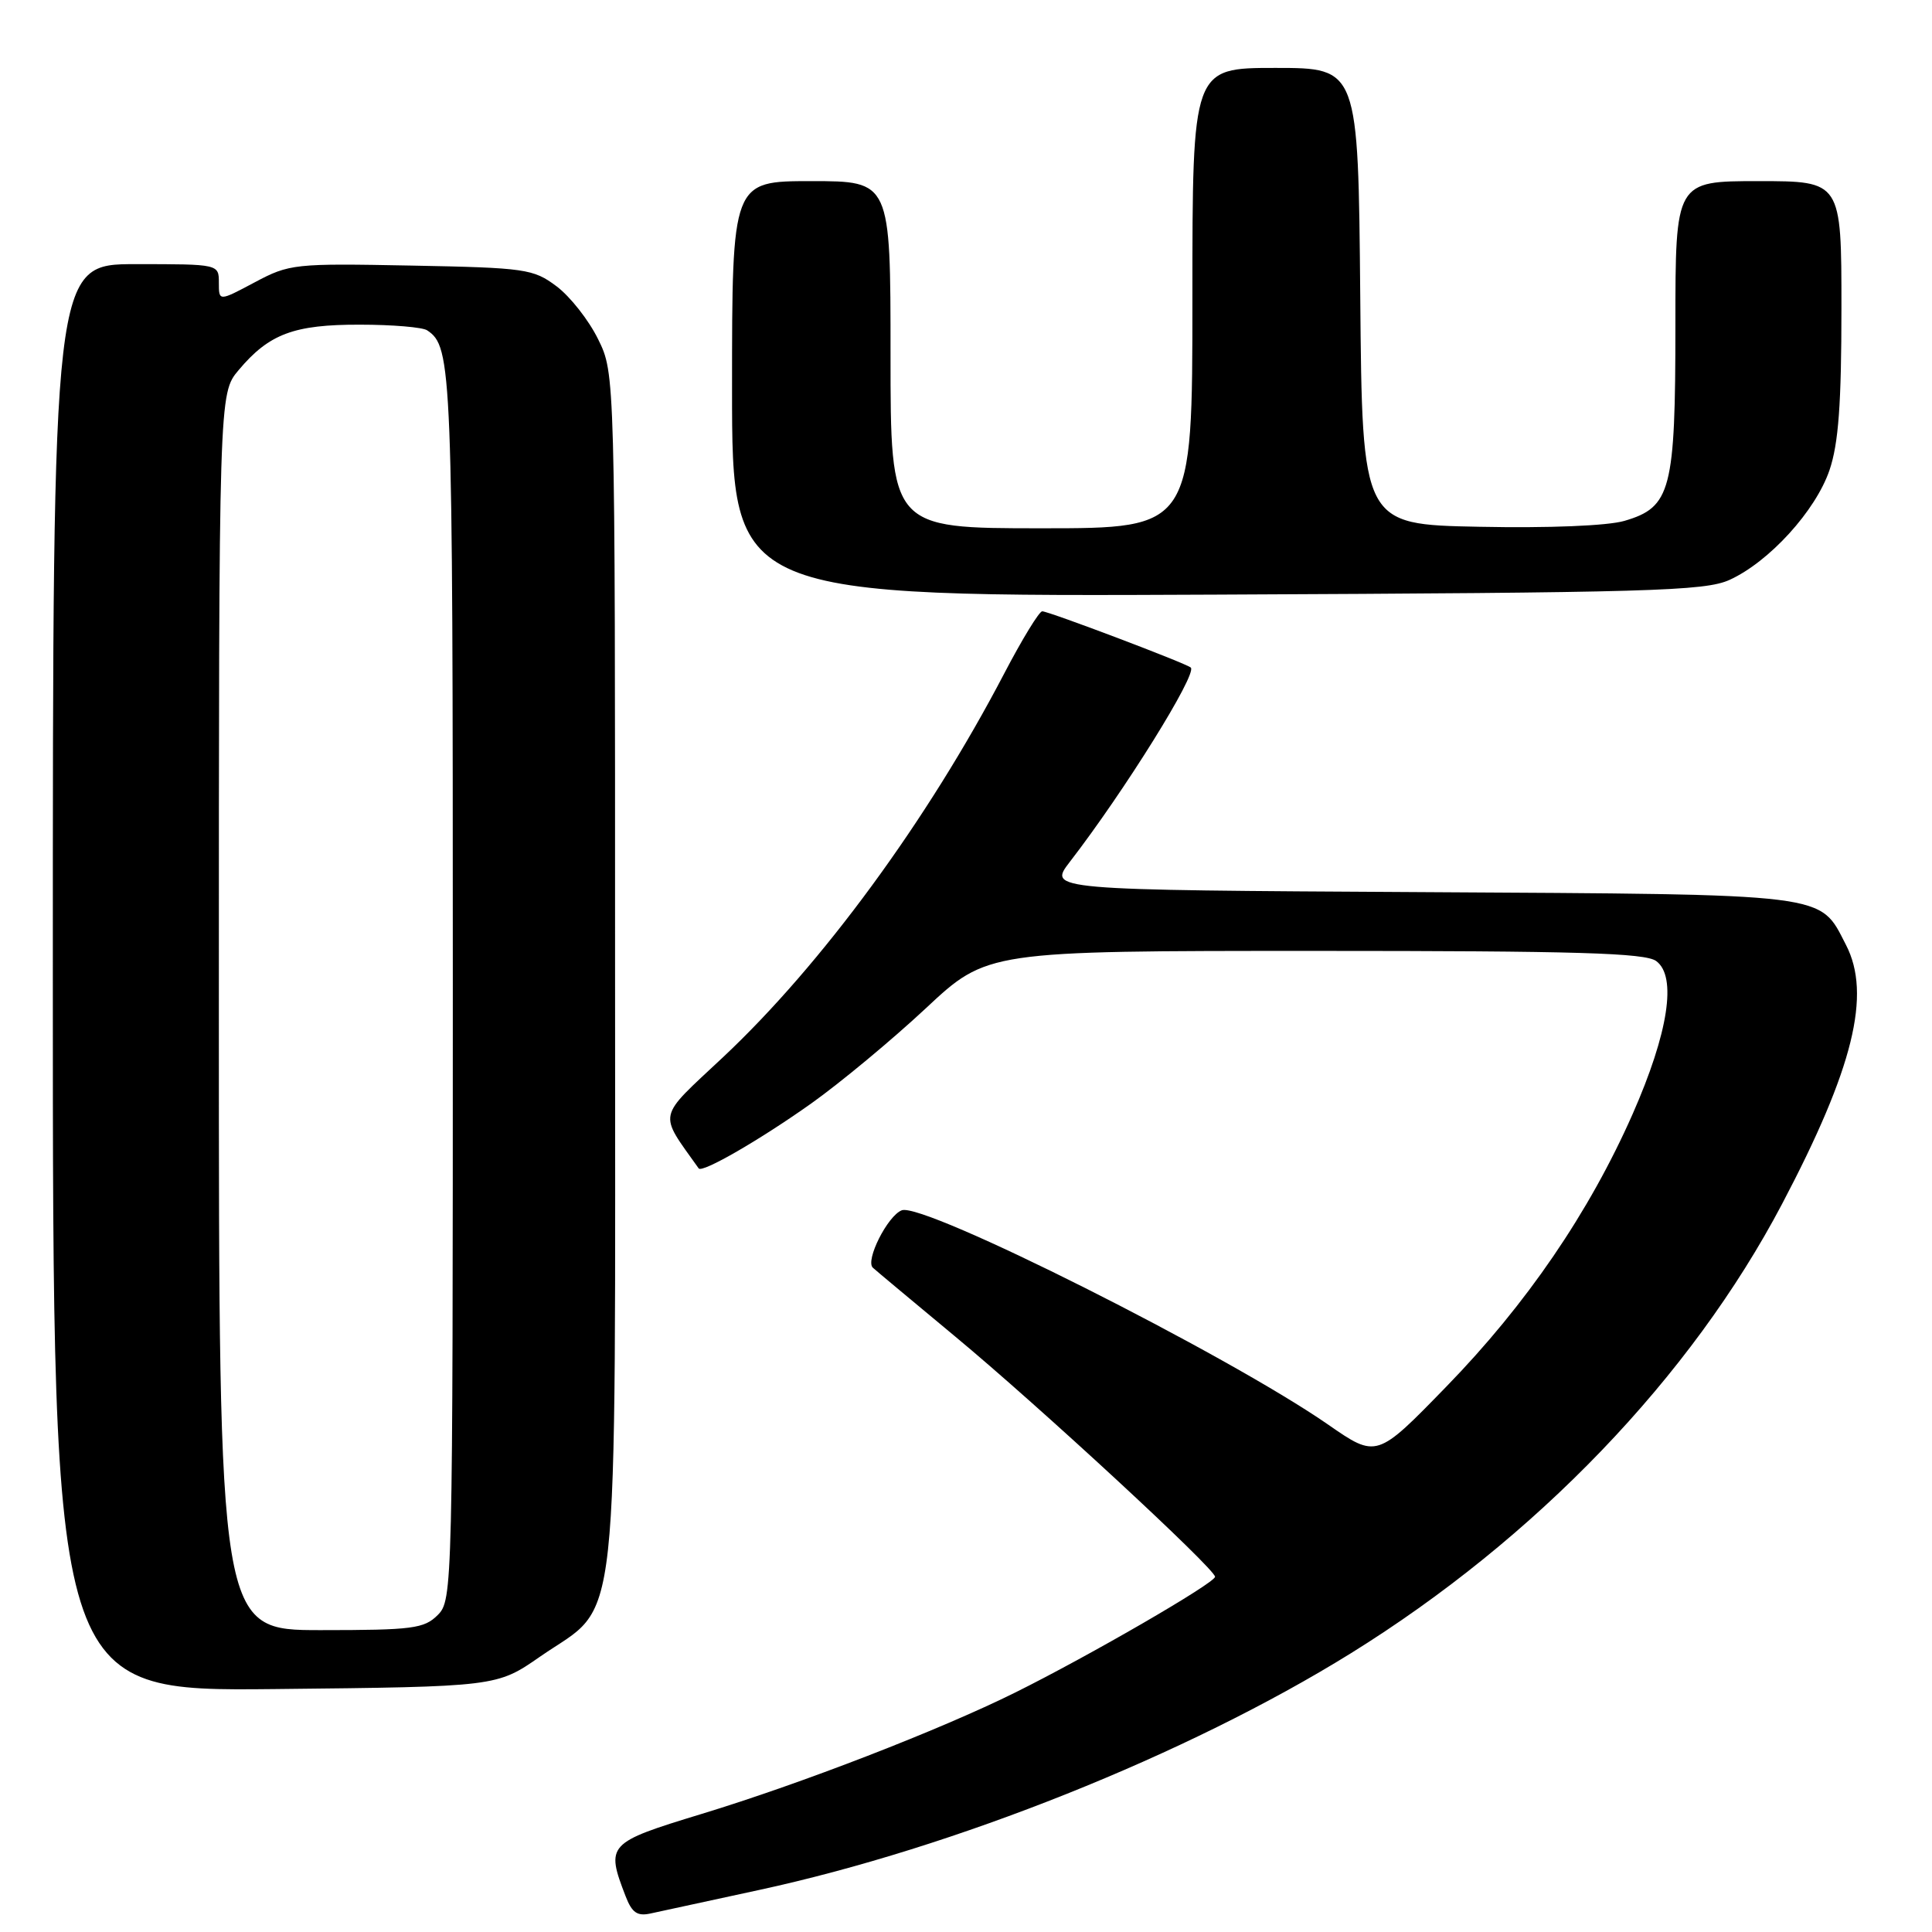 <?xml version="1.0" encoding="UTF-8" standalone="no"?>
<!DOCTYPE svg PUBLIC "-//W3C//DTD SVG 1.1//EN" "http://www.w3.org/Graphics/SVG/1.1/DTD/svg11.dtd" >
<svg xmlns="http://www.w3.org/2000/svg" xmlns:xlink="http://www.w3.org/1999/xlink" version="1.1" viewBox="0 0 256 256">
 <g >
 <path fill="currentColor"
d=" M 100.50 250.45 C 126.46 244.84 157.34 232.50 178.96 219.09 C 203.53 203.84 224.07 182.45 236.13 159.54 C 245.58 141.59 248.00 131.77 244.60 125.20 C 241.03 118.29 242.97 118.53 188.24 118.21 C 138.89 117.93 138.89 117.93 141.75 114.21 C 148.97 104.86 158.65 89.32 157.79 88.46 C 157.27 87.93 138.96 81.00 138.10 81.00 C 137.70 81.00 135.43 84.71 133.06 89.25 C 122.92 108.67 108.88 127.82 95.78 140.11 C 86.97 148.37 87.21 147.25 92.58 154.82 C 93.04 155.46 100.68 151.05 107.50 146.21 C 111.35 143.47 118.17 137.81 122.66 133.62 C 130.81 126.00 130.81 126.00 174.22 126.00 C 208.93 126.00 217.98 126.27 219.45 127.34 C 222.23 129.37 221.08 136.84 216.33 147.62 C 210.57 160.66 202.26 172.83 191.65 183.73 C 182.42 193.23 182.42 193.23 175.96 188.75 C 162.53 179.45 122.37 159.26 119.49 160.37 C 117.61 161.09 114.62 167.04 115.66 167.98 C 116.12 168.40 121.00 172.47 126.50 177.04 C 137.70 186.33 161.00 207.88 161.00 208.93 C 161.00 209.75 144.35 219.39 134.50 224.28 C 124.49 229.24 106.20 236.33 92.92 240.37 C 80.46 244.17 80.25 244.40 82.90 251.27 C 83.74 253.45 84.45 253.94 86.23 253.54 C 87.48 253.27 93.90 251.87 100.50 250.45 Z  M 71.58 219.50 C 82.31 212.06 81.50 219.45 81.50 128.50 C 81.50 49.50 81.50 49.50 79.25 44.94 C 78.02 42.43 75.54 39.28 73.75 37.94 C 70.67 35.63 69.66 35.48 54.50 35.19 C 39.00 34.89 38.35 34.96 33.75 37.41 C 29.00 39.94 29.00 39.94 29.00 37.47 C 29.00 35.00 29.00 35.00 18.00 35.00 C 7.00 35.00 7.00 35.00 7.00 129.56 C 7.00 224.11 7.00 224.11 36.41 223.81 C 65.82 223.50 65.82 223.50 71.58 219.50 Z  M 229.17 76.84 C 234.42 74.45 240.58 67.69 242.42 62.29 C 243.61 58.78 244.00 53.54 244.00 40.82 C 244.00 24.00 244.00 24.00 233.00 24.00 C 222.00 24.00 222.00 24.00 222.00 43.05 C 222.00 64.99 221.42 67.21 215.24 69.02 C 213.02 69.67 205.21 69.99 196.00 69.80 C 180.50 69.50 180.50 69.50 180.24 39.25 C 179.97 9.00 179.97 9.00 168.99 9.00 C 158.00 9.00 158.00 9.00 158.00 39.50 C 158.00 70.00 158.00 70.00 138.00 70.00 C 118.00 70.00 118.00 70.00 118.00 47.00 C 118.00 24.00 118.00 24.00 107.50 24.00 C 97.00 24.00 97.00 24.00 97.00 51.54 C 97.00 79.08 97.00 79.08 161.25 78.79 C 218.66 78.53 225.89 78.32 229.17 76.84 Z  M 29.00 134.08 C 29.00 52.15 29.00 52.15 31.62 49.04 C 35.66 44.23 38.96 43.00 47.70 43.02 C 51.99 43.02 56.00 43.36 56.60 43.77 C 59.90 45.97 60.00 48.51 60.00 130.43 C 60.00 210.67 59.97 212.03 58.00 214.00 C 56.20 215.80 54.67 216.00 42.50 216.00 C 29.00 216.00 29.00 216.00 29.00 134.08 Z "/>
</g>
</svg>